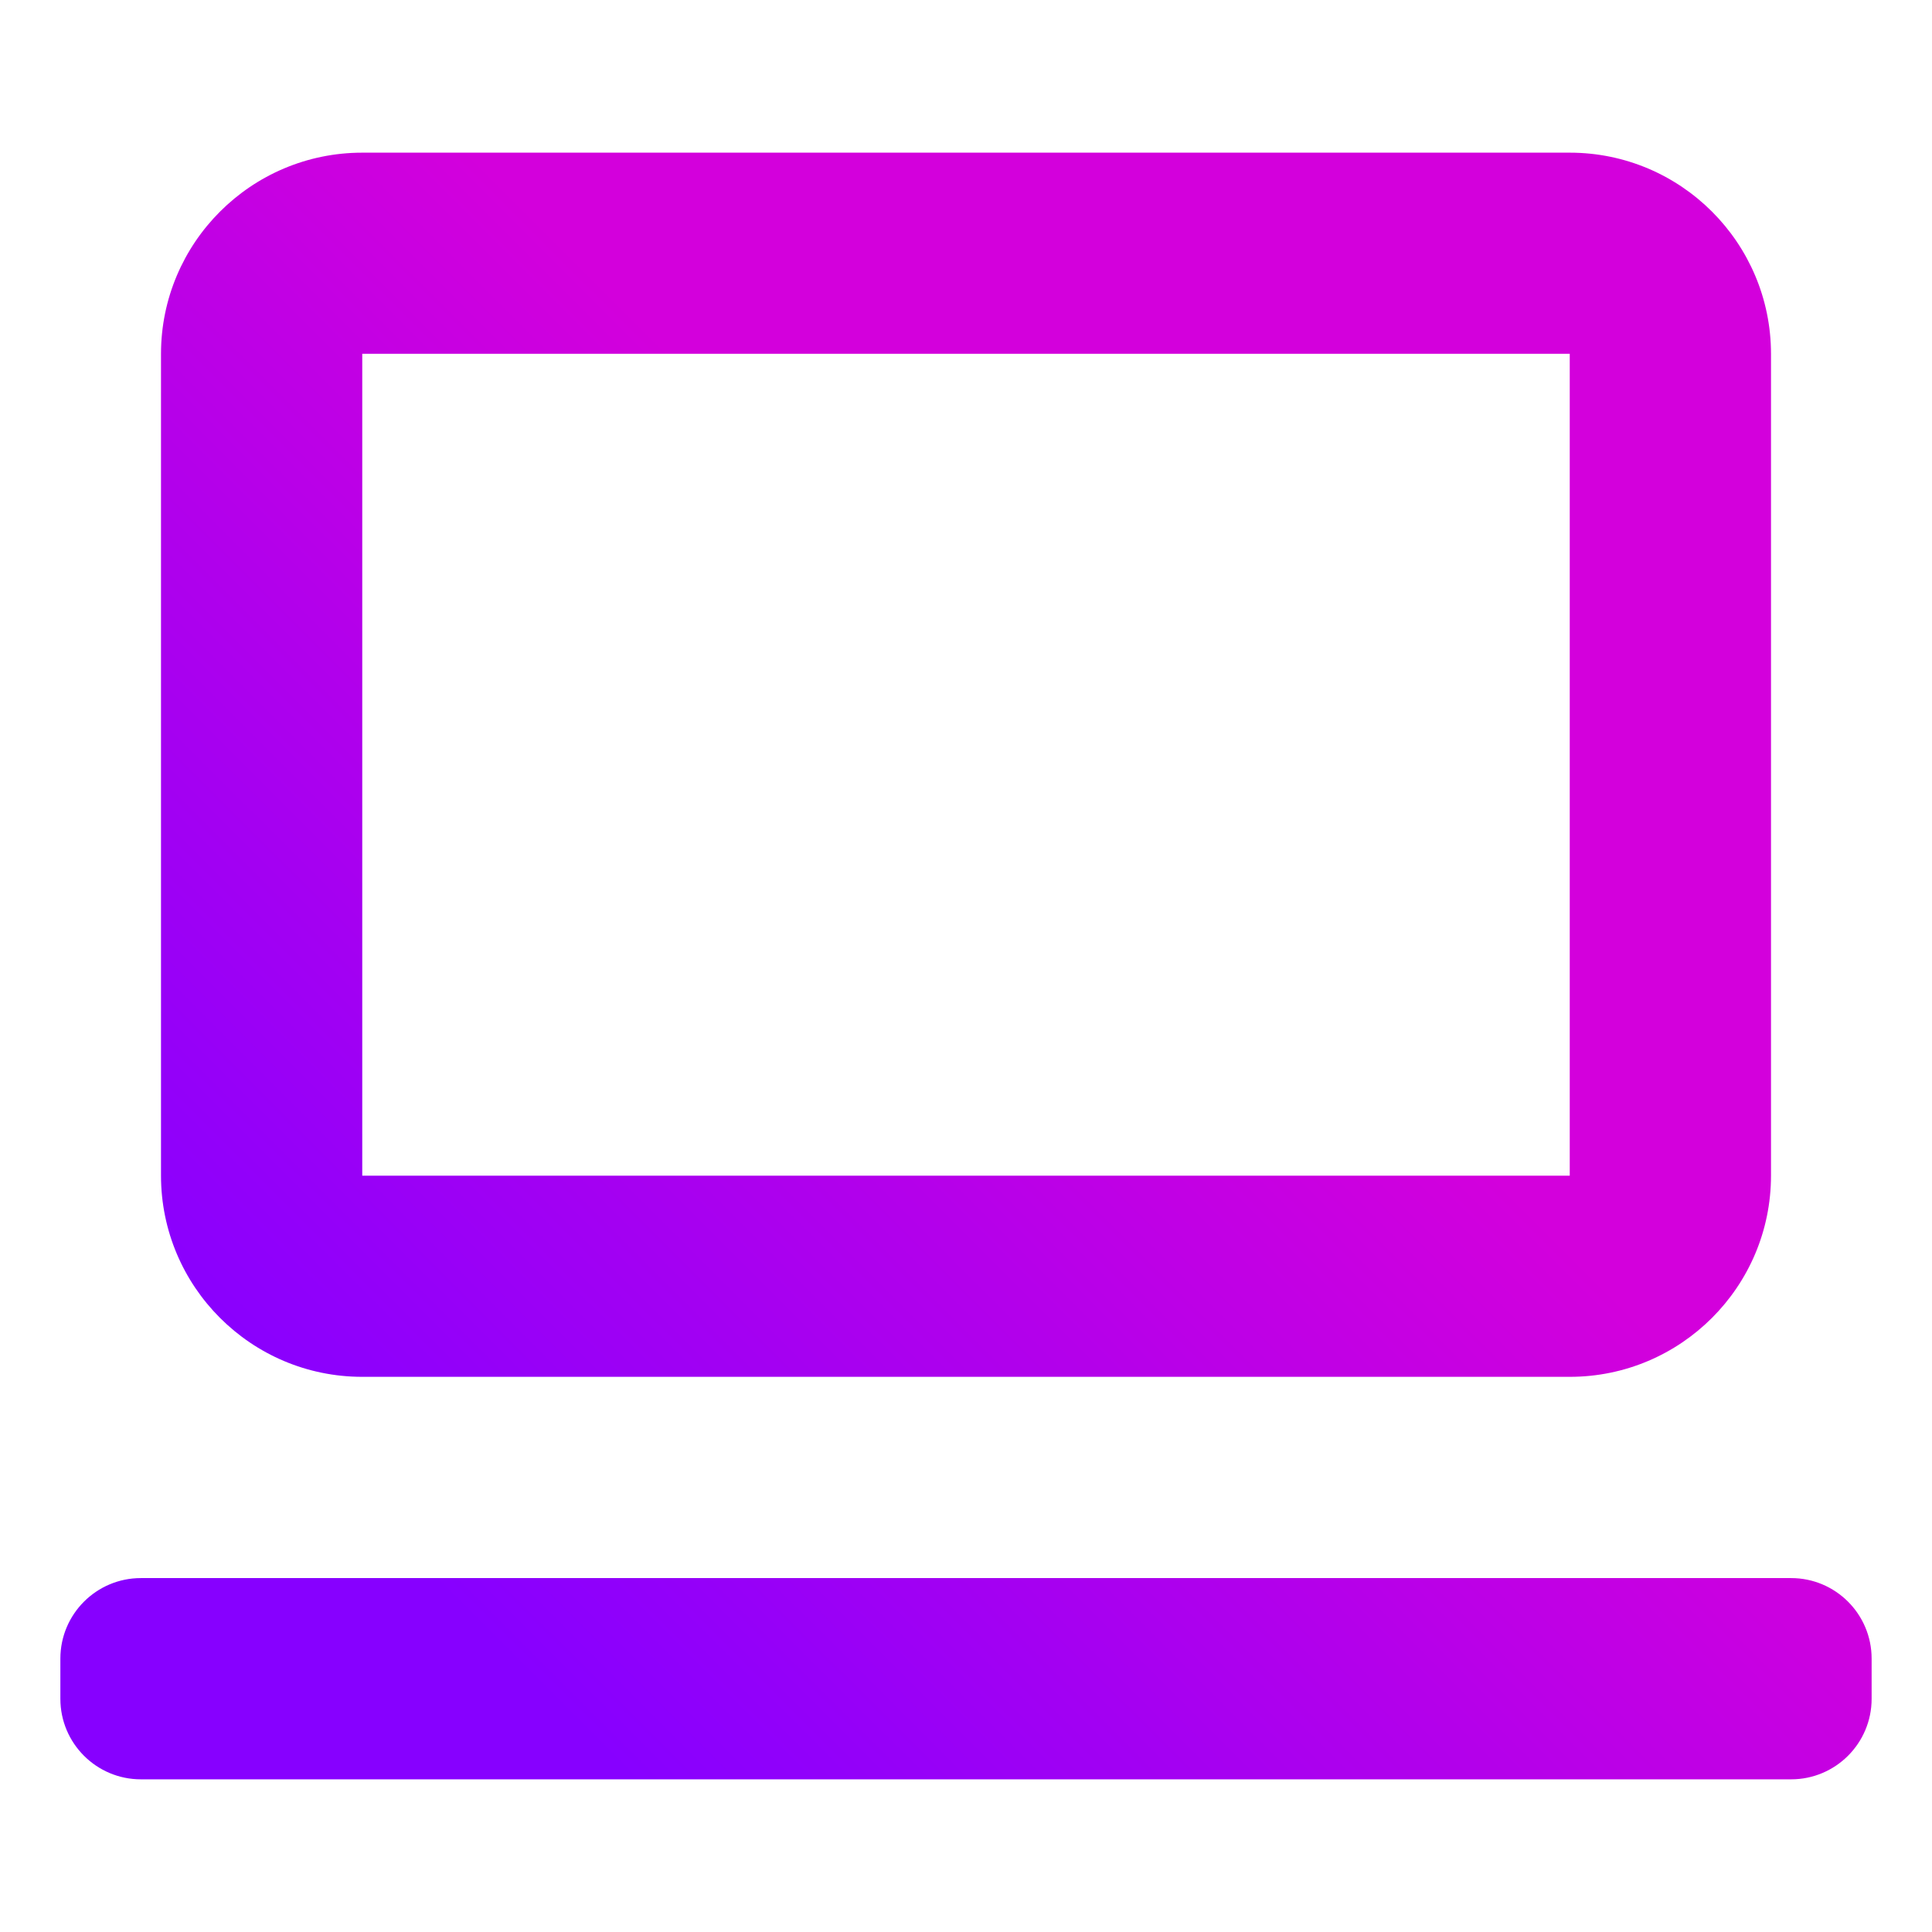 <?xml version="1.0" encoding="UTF-8" standalone="no"?><!-- Generator: Gravit.io --><svg xmlns="http://www.w3.org/2000/svg" xmlns:xlink="http://www.w3.org/1999/xlink" style="isolation:isolate" viewBox="0 0 48 48" width="48pt" height="48pt"><linearGradient id="_lgradient_1" x1="0.576" y1="0.387" x2="0.128" y2="0.792" gradientTransform="matrix(45,0,0,40.414,1.5,3.793)" gradientUnits="userSpaceOnUse"><stop offset="0%" stop-opacity="1" style="stop-color:rgb(211,0,220)"/><stop offset="100%" stop-opacity="1" style="stop-color:rgb(135,0,255)"/></linearGradient><path d=" M 9 8.79 L 39 8.79 L 39 29.21 L 9 29.21 L 9 8.79 L 9 8.79 Z  M 9 3.793 L 39 3.793 C 41.76 3.793 44 6.034 44 8.793 L 44 29.207 C 44 31.966 41.76 34.207 39 34.207 L 9 34.207 C 6.24 34.207 4 31.966 4 29.207 L 4 8.793 C 4 6.034 6.24 3.793 9 3.793 L 9 3.793 Z  M 3.5 39.207 L 44.5 39.207 C 45.604 39.207 46.5 40.103 46.5 41.207 L 46.5 42.207 C 46.5 43.311 45.604 44.207 44.5 44.207 L 3.5 44.207 C 2.396 44.207 1.5 43.311 1.5 42.207 L 1.5 41.207 C 1.5 40.103 2.396 39.207 3.5 39.207 Z " fill-rule="evenodd" fill="url(#_lgradient_1)"/></svg>